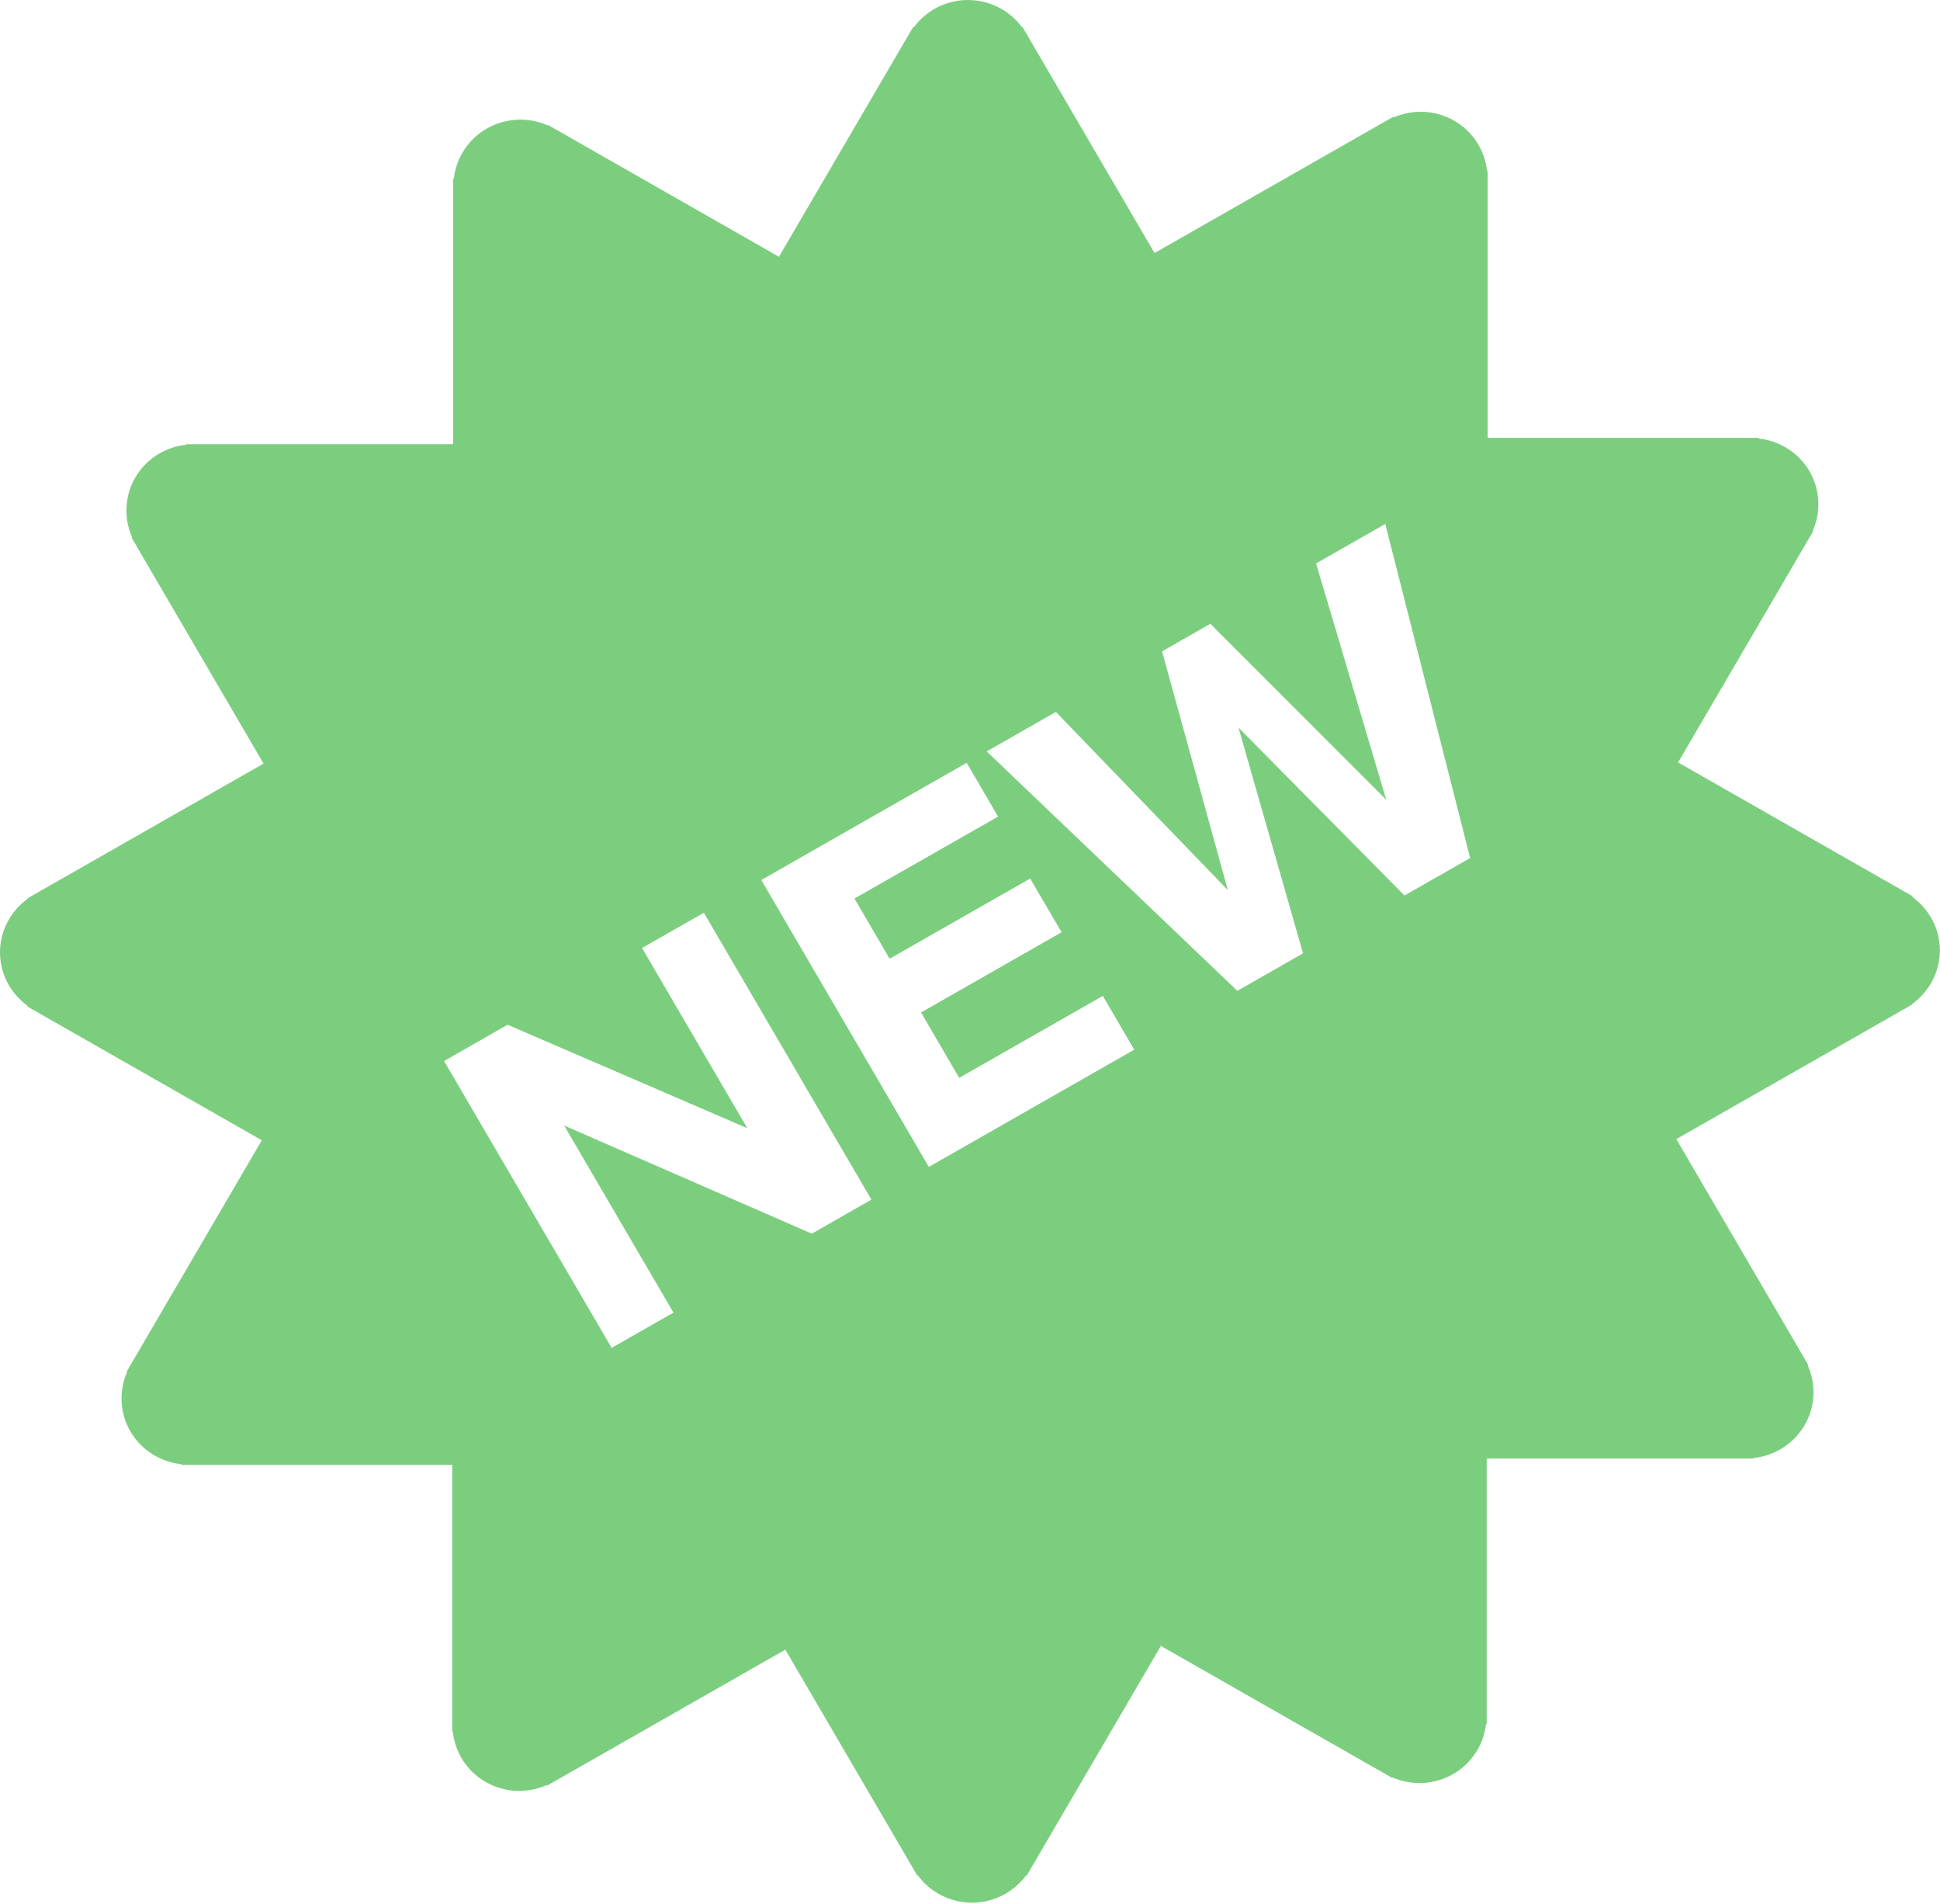 <svg width="846" height="830" viewBox="0 0 846 830" fill="none" xmlns="http://www.w3.org/2000/svg">
<path d="M845.951 414.329C845.951 404.736 841.179 396.302 833.917 391.012L834.07 390.752L731.786 332.402L790.662 231.635L790.465 231.516C792.324 227.363 793.167 222.835 792.925 218.3C792.683 213.765 791.363 209.35 789.071 205.414C786.763 201.481 783.548 198.141 779.689 195.666C775.829 193.192 771.433 191.651 766.857 191.17V190.888H648.732V74.502H648.491C647.999 69.986 646.438 65.649 643.934 61.841C641.429 58.033 638.052 54.862 634.076 52.584C630.086 50.312 625.61 49.006 621.011 48.77C616.413 48.535 611.823 49.377 607.617 51.229L607.474 50.98L503.468 110.316L445.875 11.739L445.667 11.859C442.956 8.192 439.408 5.208 435.313 3.147C431.217 1.087 426.688 0.009 422.092 0C412.384 0 403.838 4.715 398.496 11.891L398.233 11.739L339.686 111.942L238.872 54.426L238.751 54.633C234.548 52.795 229.966 51.962 225.377 52.201C220.787 52.44 216.319 53.745 212.335 56.009C208.352 58.288 204.97 61.464 202.463 65.278C199.957 69.092 198.397 73.437 197.91 77.96H197.613V193.663H81.2V193.891C76.63 194.377 72.241 195.919 68.387 198.394C64.533 200.869 61.324 204.206 59.019 208.135C56.726 212.075 55.406 216.494 55.166 221.033C54.926 225.572 55.772 230.103 57.636 234.258L57.384 234.41L114.933 332.911L11.88 391.706L12.001 391.912C8.29 394.591 5.27 398.096 3.185 402.143C1.1 406.19 0.009 410.666 0 415.207C0 424.8 4.772 433.244 12.034 438.523L11.88 438.783L114.165 497.134L55.289 597.9L55.486 598.009C53.627 602.162 52.783 606.689 53.026 611.224C53.268 615.759 54.588 620.174 56.879 624.111C59.188 628.044 62.403 631.383 66.262 633.858C70.122 636.333 74.518 637.873 79.094 638.354V638.647H197.208V755.023H197.449C198.458 763.868 203.471 772.15 211.863 776.941C215.854 779.21 220.331 780.515 224.929 780.75C229.527 780.986 234.116 780.145 238.323 778.296L238.466 778.545L342.472 719.208L400.065 817.785L400.273 817.666C402.984 821.333 406.531 824.317 410.627 826.377C414.723 828.437 419.252 829.516 423.848 829.525C433.556 829.525 442.102 824.809 447.444 817.644L447.696 817.785L506.243 717.582L607.068 775.098L607.189 774.892C611.392 776.73 615.974 777.563 620.563 777.324C625.153 777.084 629.621 775.78 633.605 773.515C637.587 771.236 640.97 768.061 643.476 764.246C645.983 760.432 647.543 756.087 648.03 751.565H648.326V635.872H764.751V635.644C769.321 635.159 773.71 633.616 777.564 631.141C781.417 628.667 784.627 625.33 786.932 621.401C789.224 617.458 790.543 613.037 790.784 608.497C791.024 603.956 790.178 599.424 788.314 595.266L788.567 595.125L731.018 496.624L834.07 437.829L833.95 437.623C837.662 434.946 840.683 431.441 842.768 427.393C844.853 423.346 845.943 418.87 845.951 414.329ZM354.024 537.848L246.013 490.695L293.678 572.264L266.735 587.635L193.653 462.577L221.352 446.761L325.896 491.876L279.987 413.31L306.94 397.939L380 522.997L354.024 537.848ZM405.056 508.732L331.985 383.663L421.555 332.575L435.245 356.011L372.618 391.728L387.954 417.982L449.243 383.023L462.934 406.437L401.644 441.417L418.297 469.915L480.924 434.198L494.615 457.634L405.056 508.732ZM612.455 390.416L540.075 317.204L568.235 415.629L539.592 431.976L430.276 327.6L460.443 310.386L535.456 388.086L506.748 283.97L527.81 271.959L604.523 348.694L573.917 245.651L604.084 228.437L641.108 374.081L612.455 390.416Z" fill="#7cce7f"/>
</svg>
